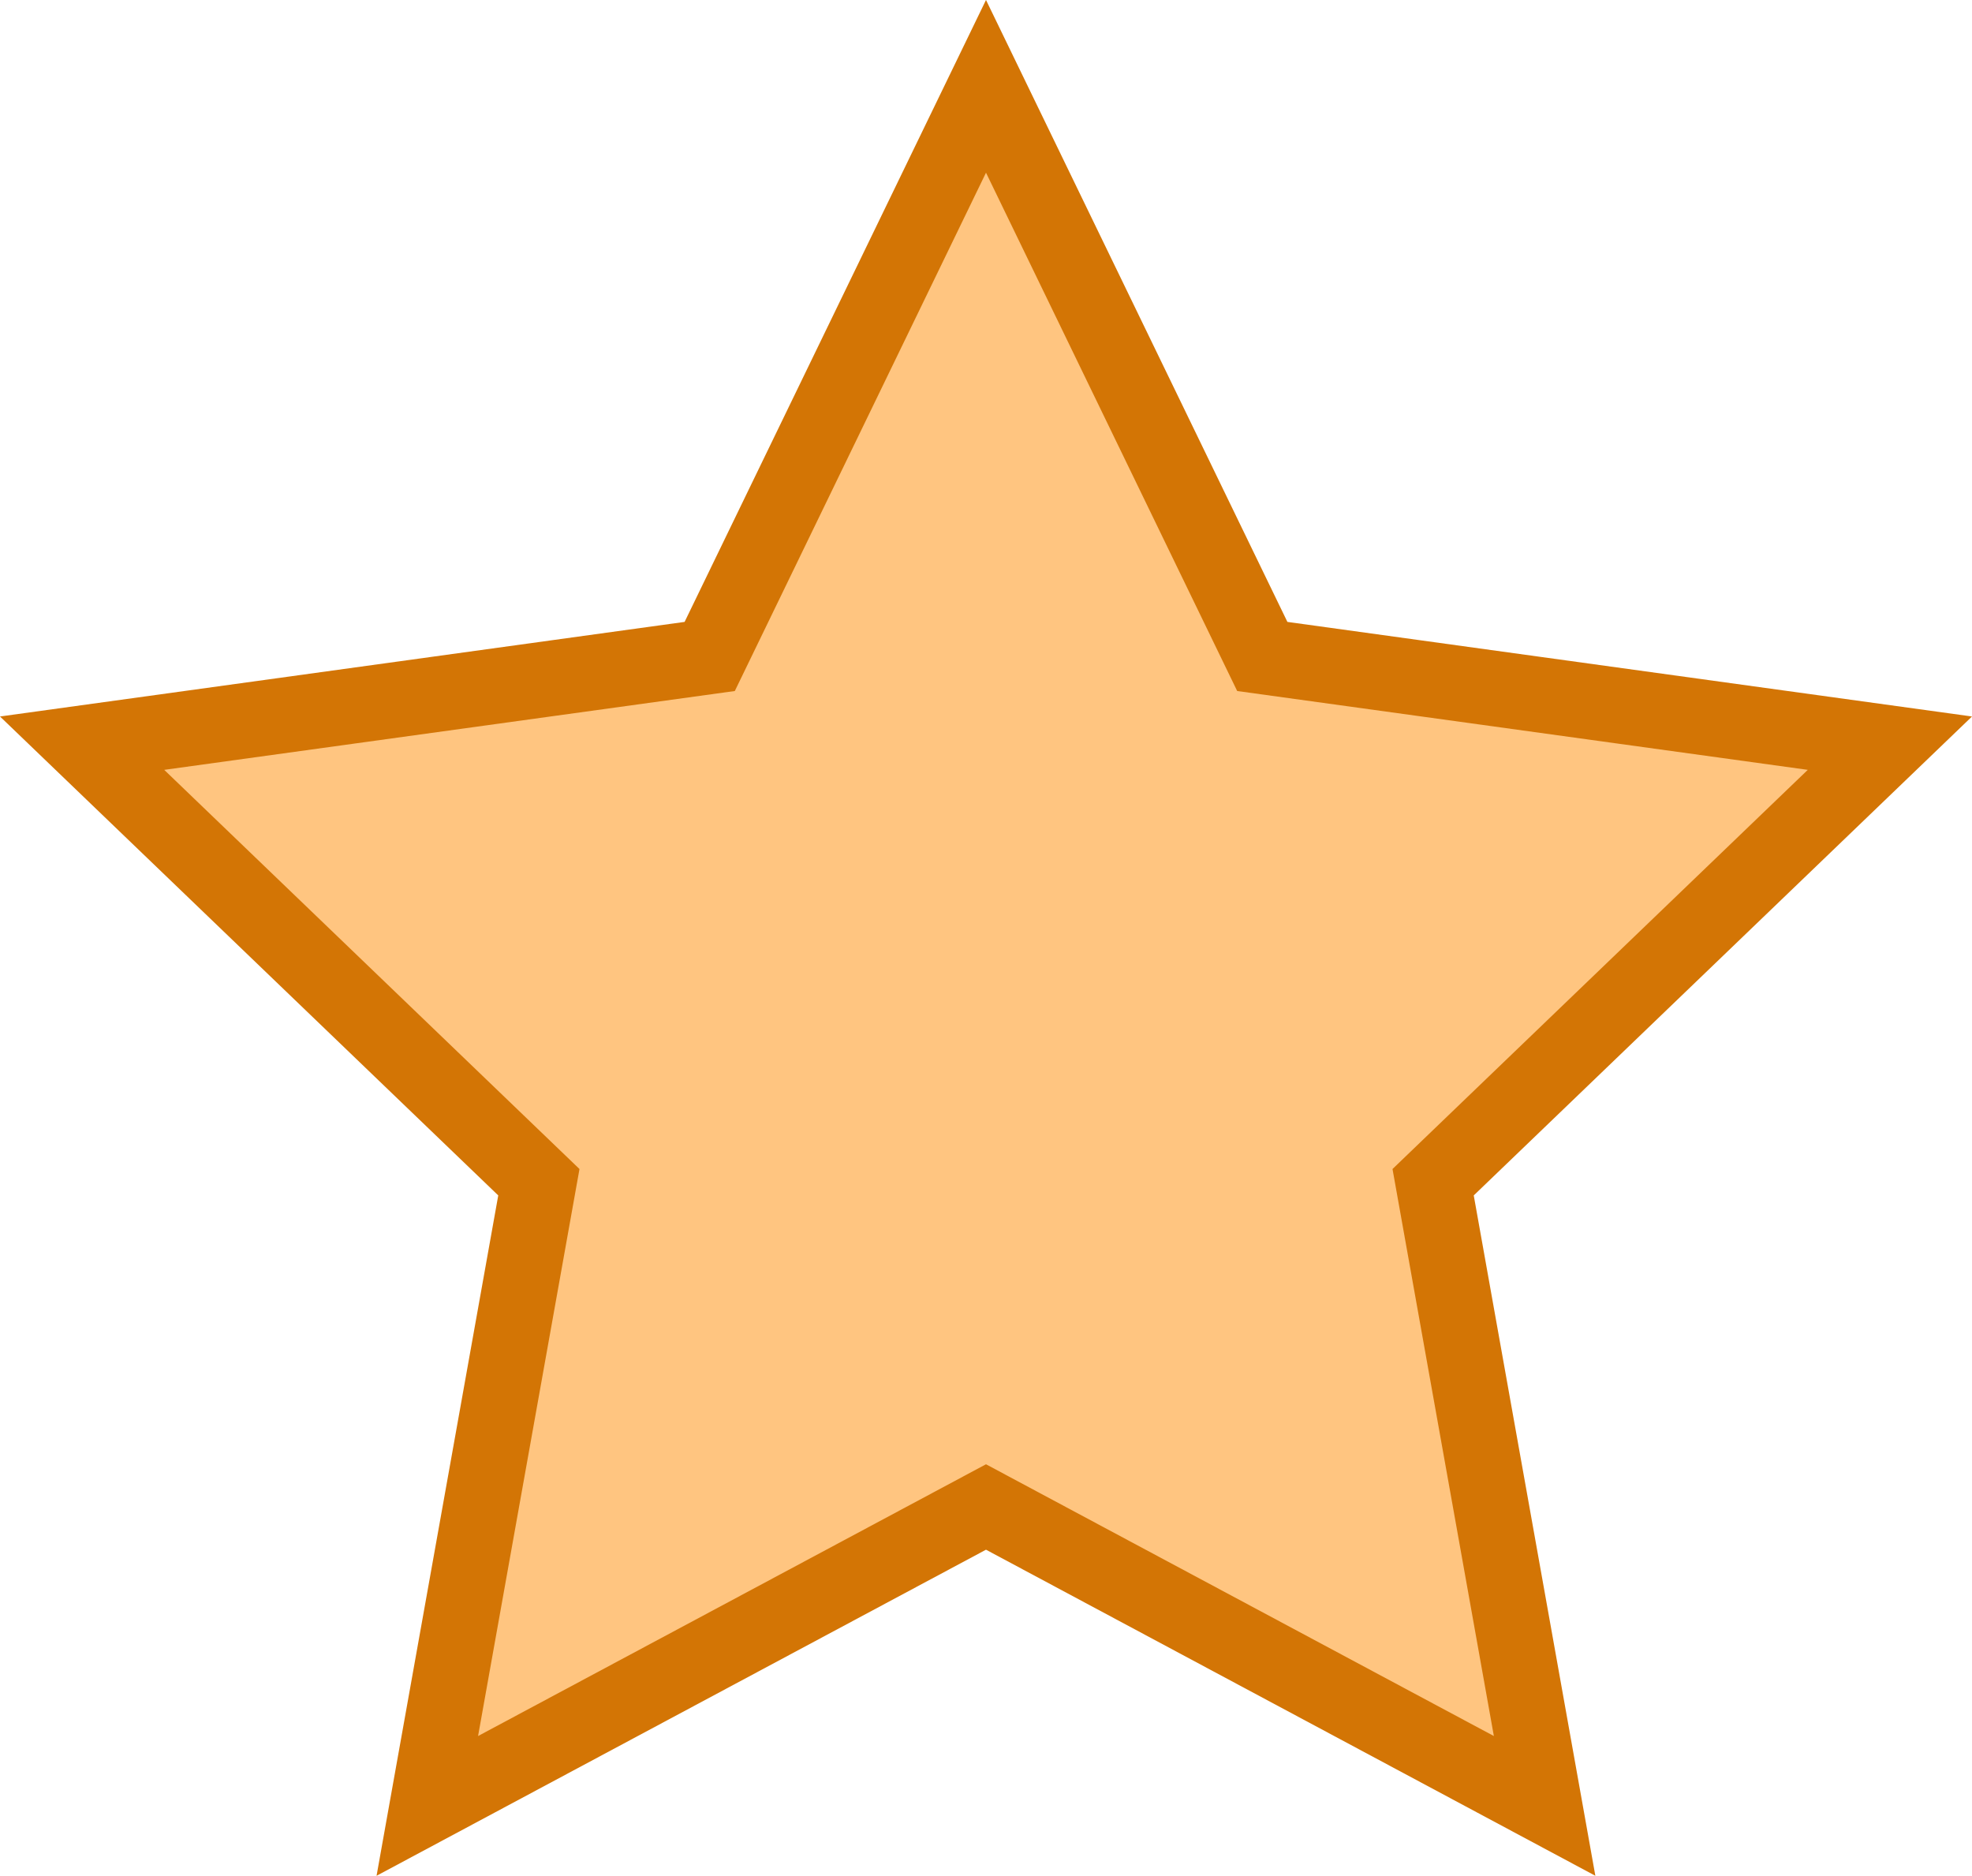 <?xml version="1.0" encoding="utf-8"?>
<!-- Generator: Adobe Illustrator 16.0.3, SVG Export Plug-In . SVG Version: 6.00 Build 0)  -->
<!DOCTYPE svg PUBLIC "-//W3C//DTD SVG 1.1//EN" "http://www.w3.org/Graphics/SVG/1.1/DTD/svg11.dtd">
<svg version="1.1" id="Capa_1" xmlns="http://www.w3.org/2000/svg" xmlns:xlink="http://www.w3.org/1999/xlink" x="0px" y="0px"
	 width="26.18px" height="24.9px" viewBox="-39.932 -1.146 26.18 24.9" enable-background="new -39.932 -1.146 26.18 24.9"
	 xml:space="preserve">
<path fill="#FFC580" stroke="#D37505" stroke-miterlimit="10" d="M-26.842,0l3.668,7.568l8.332,1.151l-6.064,5.828l1.48,8.279
	l-7.416-3.968l-7.417,3.968l1.481-8.279l-6.064-5.828l8.332-1.151L-26.842,0z"/>
</svg>
